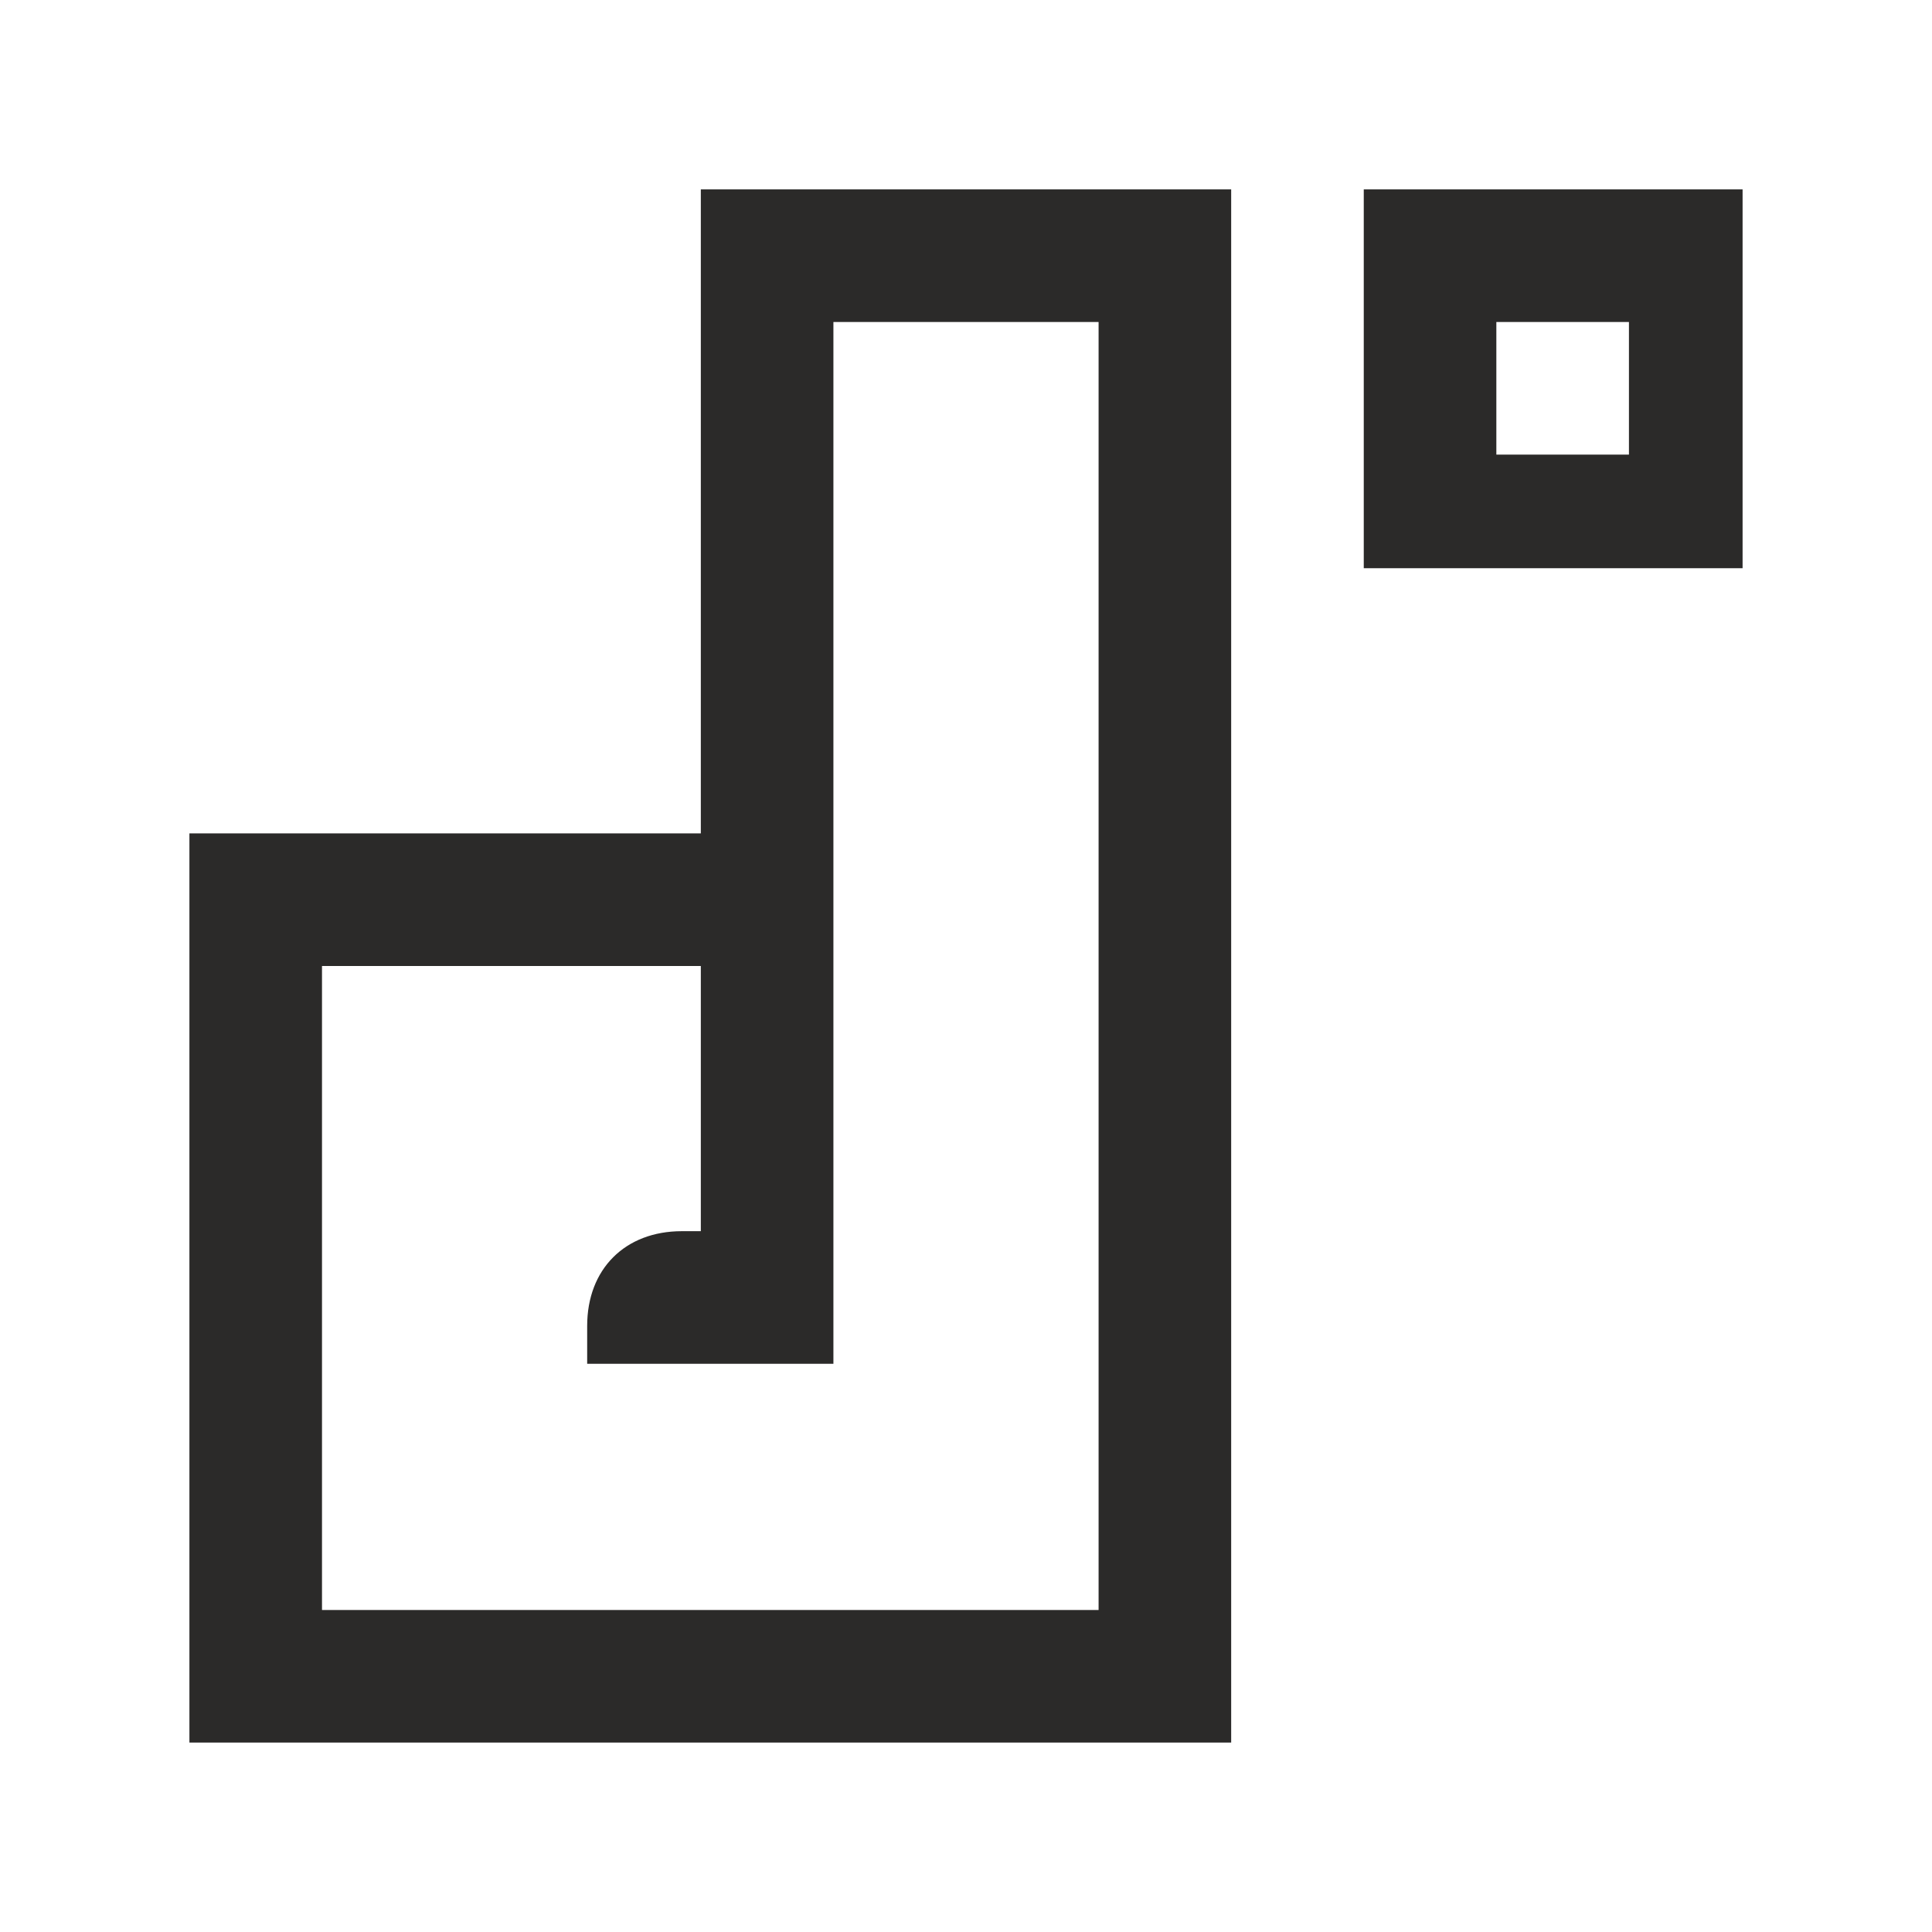 <?xml version="1.0" encoding="UTF-8"?>
<!DOCTYPE svg PUBLIC "-//W3C//DTD SVG 1.1//EN" "http://www.w3.org/Graphics/SVG/1.1/DTD/svg11.dtd">
<!-- Creator: CorelDRAW 2020 (64-Bit) -->
<svg xmlns="http://www.w3.org/2000/svg" xml:space="preserve" width="71px" height="71px" version="1.1" style="shape-rendering:geometricPrecision; text-rendering:geometricPrecision; image-rendering:optimizeQuality; fill-rule:evenodd; clip-rule:evenodd"
viewBox="0 0 1.02 1.02"
 xmlns:xlink="http://www.w3.org/1999/xlink"
 xmlns:xodm="http://www.corel.com/coreldraw/odm/2003">
 <defs>
  <style type="text/css">
   <![CDATA[
    .fil1 {fill:none;fill-rule:nonzero}
    .fil0 {fill:#2B2A29}
   ]]>
  </style>
 </defs>
 <g id="Plan_x0020_1">
  <g id="_2744570718608">
   <path class="fil0" d="M0.37 0.1l0 0.34 -0.27 0 0 0.48 0.55 0 0 -0.82 -0.28 0 0 0zm0.07 0.07l0.14 0 0 0.68 -0.41 0 0 -0.34 0.2 0 0 0.14 -0.01 0c-0.03,0 -0.05,0.02 -0.05,0.05l0 0.02 0.13 0 0 -0.55 0 0 0 0zm0.28 -0.07l0 0.2 0.2 0 0 -0.2 -0.2 0zm0.14 0.14l-0.07 0 0 -0.07 0.07 0 0 0.07z"/>
   <polygon class="fil1" points="1.02,1.02 0,1.02 0,0 1.02,0 "/>
  </g>
 </g>
</svg>
